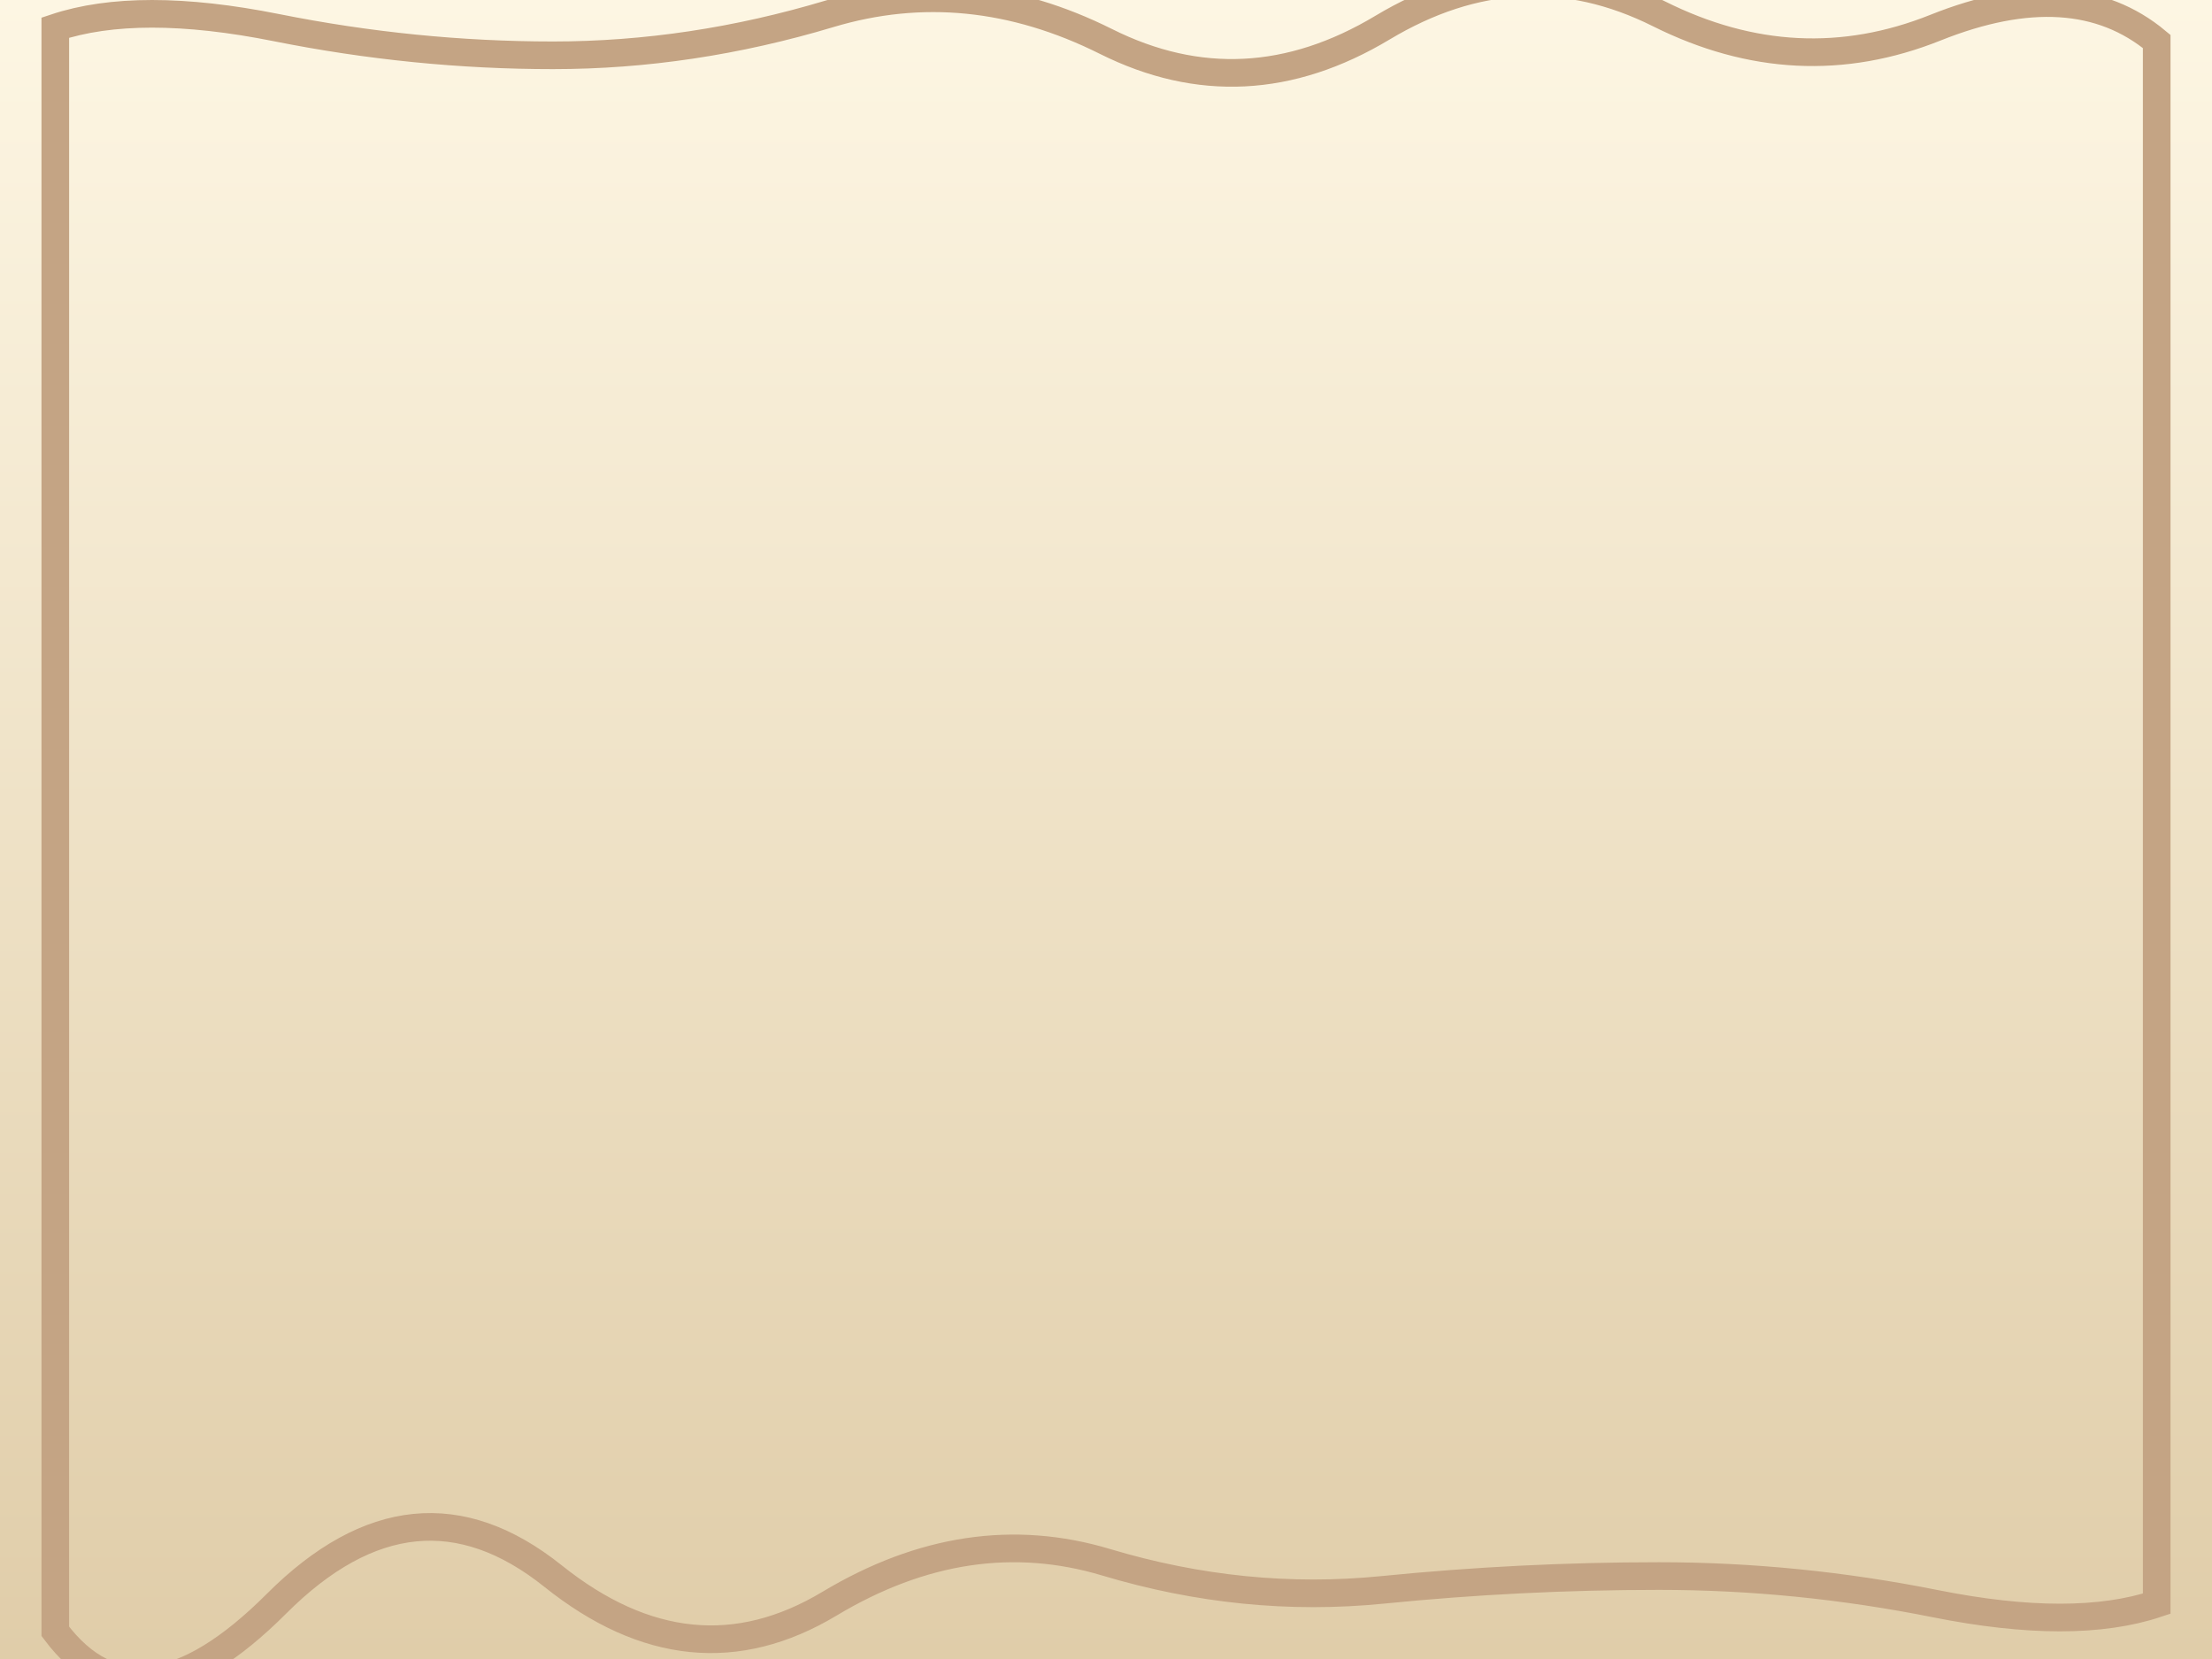 <?xml version="1.0" encoding="UTF-8" standalone="no"?>
<svg xmlns="http://www.w3.org/2000/svg" width="800" height="600" viewBox="0 0 800 600">
    <defs>
        <!-- Parchment gradient fill -->
        <linearGradient id="parchmentGradient" x1="0" y1="0" x2="0" y2="1">
            <stop offset="0%" stop-color="#fdf6e3" />
            <stop offset="100%" stop-color="#e0cda9" />
        </linearGradient>

        <!-- Rough edge effect -->
        <filter id="roughEdges" x="-5%" y="-5%" width="110%" height="110%">
            <feTurbulence type="fractalNoise" baseFrequency="0.9" numOctaves="3" />
            <feDisplacementMap in="SourceGraphic" scale="15" />
        </filter>
    </defs>

    <!-- Background Layer -->
    <g id="parchmentBackground">
        <!-- Base Rectangle with Gradient -->
        <rect width="800" height="600" fill="url(#parchmentGradient)" />
        
        <!-- Rough Edge Overlay -->
        <path d="M20,10 Q50,0 100,10 T200,20 T300,5 T400,15 T500,10 T600,5 T700,10 T780,15 
                 L780,580 Q750,590 700,580 T600,570 T500,575 T400,565 T300,580 T200,570 T100,580 T20,590 Z" 
              fill="none" stroke="#c4a484" stroke-width="10" filter="url(#roughEdges)" />
    </g>
</svg>